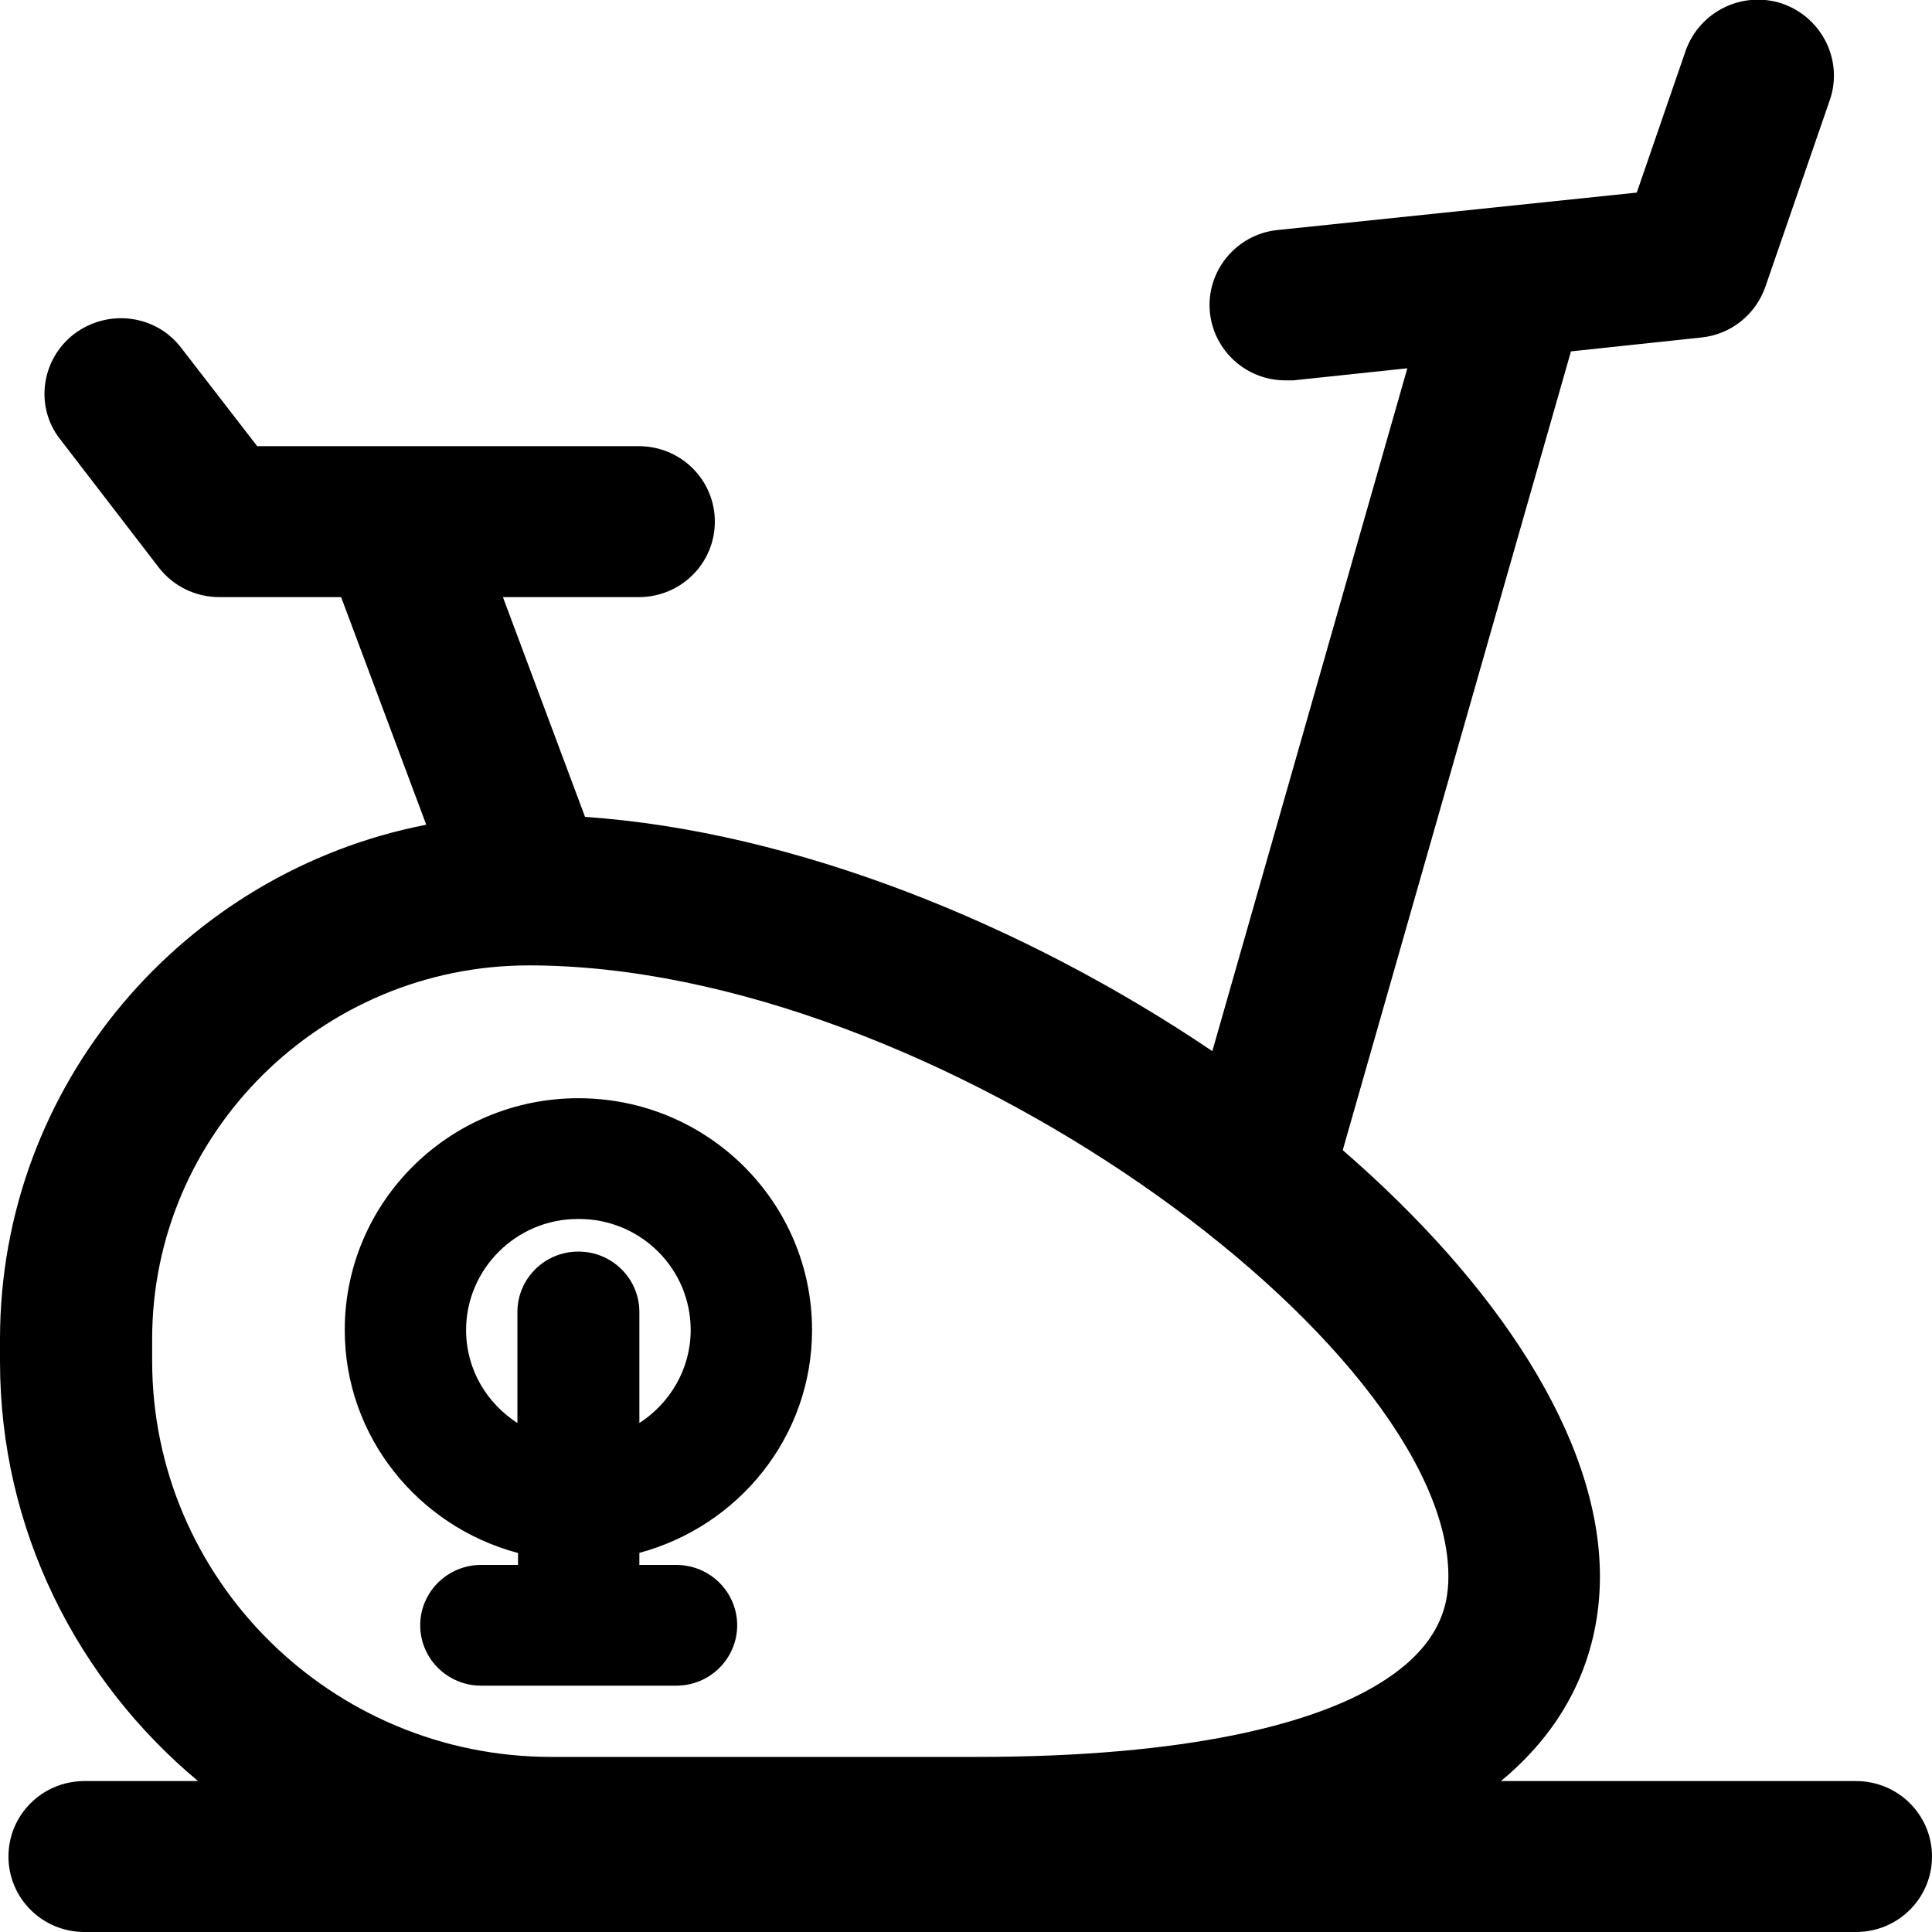 
<svg xmlns="http://www.w3.org/2000/svg" viewBox="0 0 32 32">
<g  id="k427" >
    <path d="M30.74,29.5h-5.88c1.32-1.09,1.64-2.4,1.64-3.39,0-2.29-1.71-4.85-4.26-7.06l3.78-13.23,2.16-.23c.49-.05,.9-.38,1.06-.84l1.07-3.1c.22-.65-.13-1.36-.79-1.59-.66-.22-1.37,.13-1.6,.78l-.81,2.35-5.95,.62c-.69,.07-1.19,.69-1.12,1.37,.07,.64,.61,1.12,1.25,1.12,.04,0,.09,0,.13,0l1.89-.2-3.23,11.31c-3.11-2.1-6.91-3.64-10.39-3.88l-1.36-3.64h2.25c.7,0,1.26-.56,1.26-1.25s-.56-1.25-1.26-1.25H4.26l-1.26-1.63c-.42-.55-1.21-.65-1.77-.23-.55,.42-.66,1.21-.23,1.75l1.63,2.12c.24,.31,.61,.49,1,.49h2.02l1.41,3.77C3.05,14.44,0,17.96,0,22.18v.37c0,2.79,1.28,5.28,3.28,6.95H1.4c-.7,0-1.26,.56-1.26,1.25s.56,1.25,1.26,1.25H30.74c.7,0,1.26-.56,1.26-1.25s-.56-1.25-1.26-1.25ZM2.52,22.55v-.37c0-3.41,2.8-6.19,6.24-6.19,6.72,0,15.23,6.28,15.23,10.12,0,.51-.15,1.26-1.4,1.92-.93,.49-2.8,1.07-6.41,1.07h-7.05c-3.64,0-6.61-2.94-6.61-6.56Z"/>
    <path d="M8.58,25.72v.2h-.61c-.56,0-1.01,.45-1.01,1s.45,1,1.01,1h3.23c.56,0,1.01-.45,1.01-1s-.45-1-1.01-1h-.61v-.2c1.64-.44,2.86-1.92,2.86-3.69,0-2.12-1.73-3.84-3.87-3.84s-3.87,1.72-3.87,3.84c0,1.77,1.22,3.25,2.86,3.69Zm1.01-5.53c1.02,0,1.85,.82,1.85,1.84,0,.64-.34,1.21-.85,1.54v-1.84c0-.55-.45-1-1.01-1s-1.01,.45-1.01,1v1.84c-.51-.33-.85-.89-.85-1.54,0-1.01,.83-1.84,1.85-1.84Z"/>
  </g>
</svg>